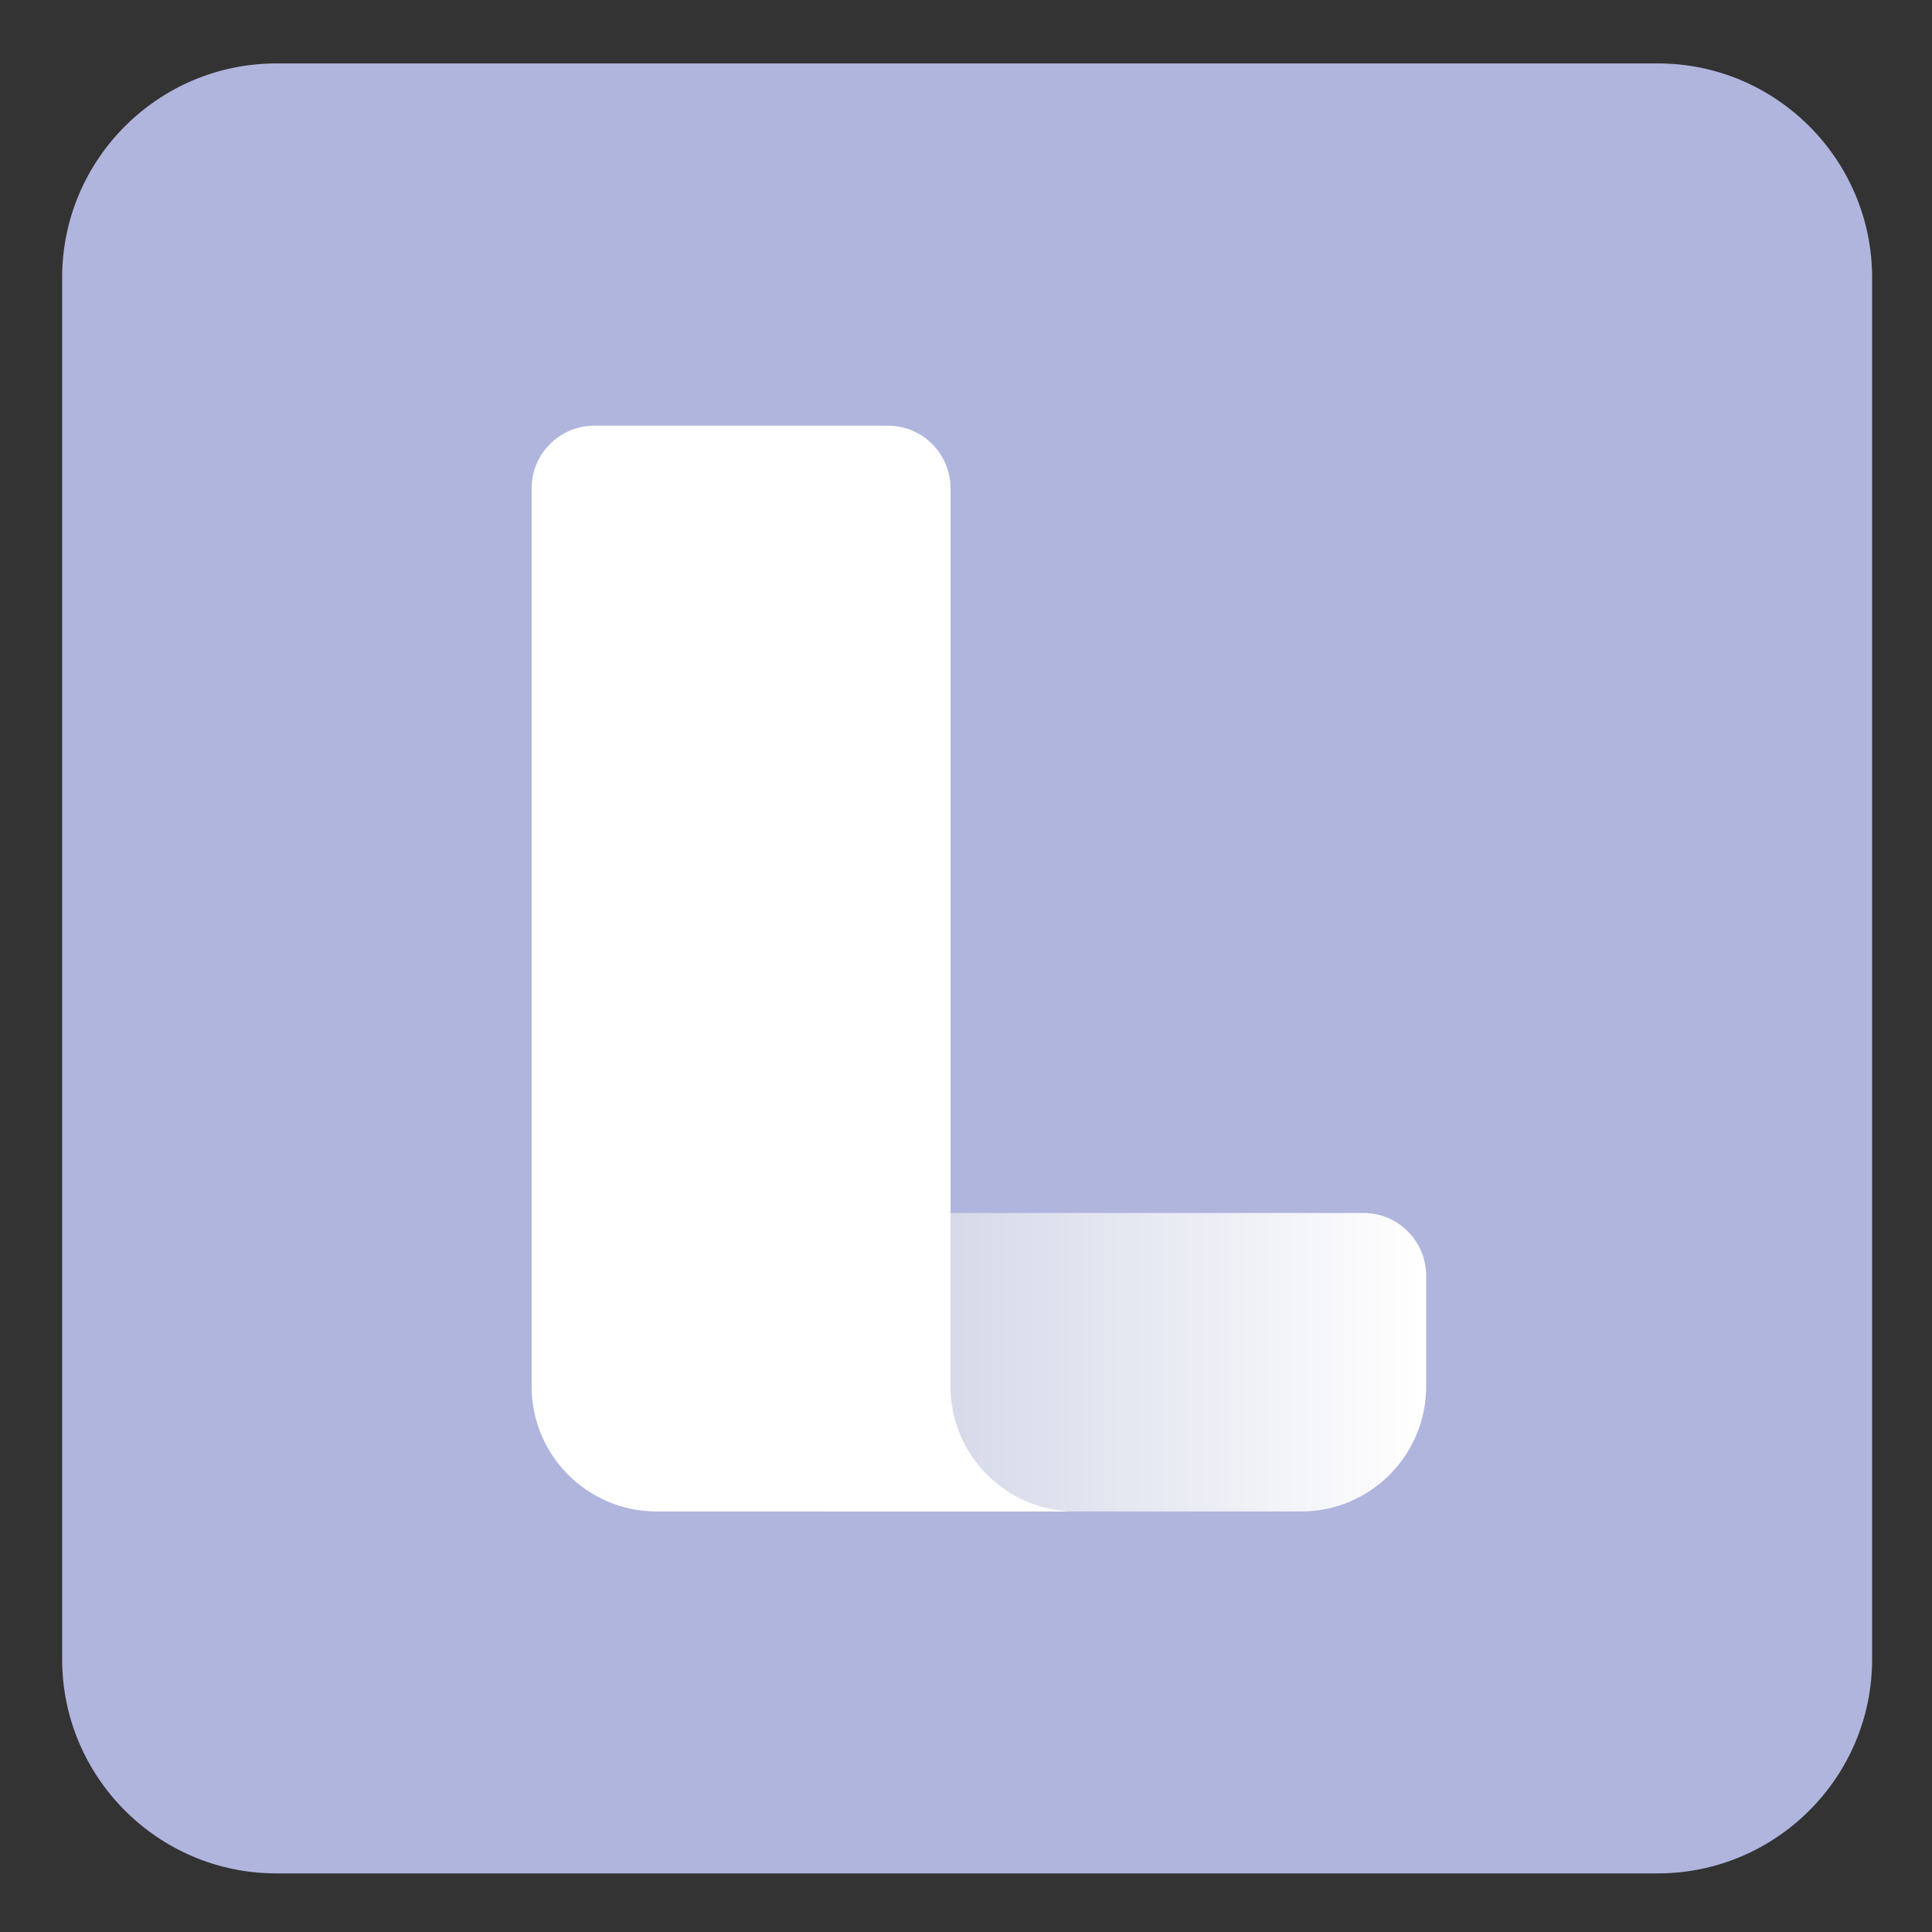 <?xml version="1.0" encoding="utf-8"?>
<!-- Generator: Adobe Illustrator 27.4.1, SVG Export Plug-In . SVG Version: 6.00 Build 0)  -->
<svg version="1.1" id="Layer_1" xmlns="http://www.w3.org/2000/svg" xmlns:xlink="http://www.w3.org/1999/xlink" x="0px" y="0px"
	 viewBox="0 0 600 600" style="enable-background:new 0 0 600 600;" xml:space="preserve">
<rect x="0" y="0" width="600" height="600" fill="#333333" stroke="none"/>
<style type="text/css">
	.st0{fill:#B0B5DE;}
	.st1{fill:url(#SVGID_1_);}
	.st2{fill:#FFFFFF;}
</style>
<path class="st0" d="M514.8,581.8h-429c-36.7,0-66.5-29.9-66.5-66.5V86.2c0-36.7,29.9-66.5,66.5-66.5h429.1
	c36.7,0,66.5,29.9,66.5,66.5v429.1C581.4,552,551.5,581.8,514.8,581.8L514.8,581.8z"/>
<g>
	
		<linearGradient id="SVGID_1_" gradientUnits="userSpaceOnUse" x1="203.9" y1="847.05" x2="442.9" y2="847.05" gradientTransform="matrix(1 0 0 1 0 -424)">
		<stop  offset="0" style="stop-color:#BDC2DB"/>
		<stop  offset="1" style="stop-color:#FFFFFF"/>
	</linearGradient>
	<path class="st1" d="M442.9,396.2v34.4c0,21.4-17.4,38.8-38.8,38.8H203.9c21.4,0,38.8-17.4,38.8-38.8v-34.4
		c0-10.8,8.7-19.5,19.5-19.5h161.2C434.2,376.7,442.9,385.4,442.9,396.2L442.9,396.2z"/>
	<path class="st2" d="M275.7,132.2c10.8,0,19.5,8.7,19.5,19.5v278.9c0,21.4,17.4,38.8,38.8,38.8H203.9c-21.4,0-38.8-17.4-38.8-38.8
		V151.7c0-10.8,8.7-19.5,19.5-19.5H275.7L275.7,132.2z"/>
</g>
</svg>
